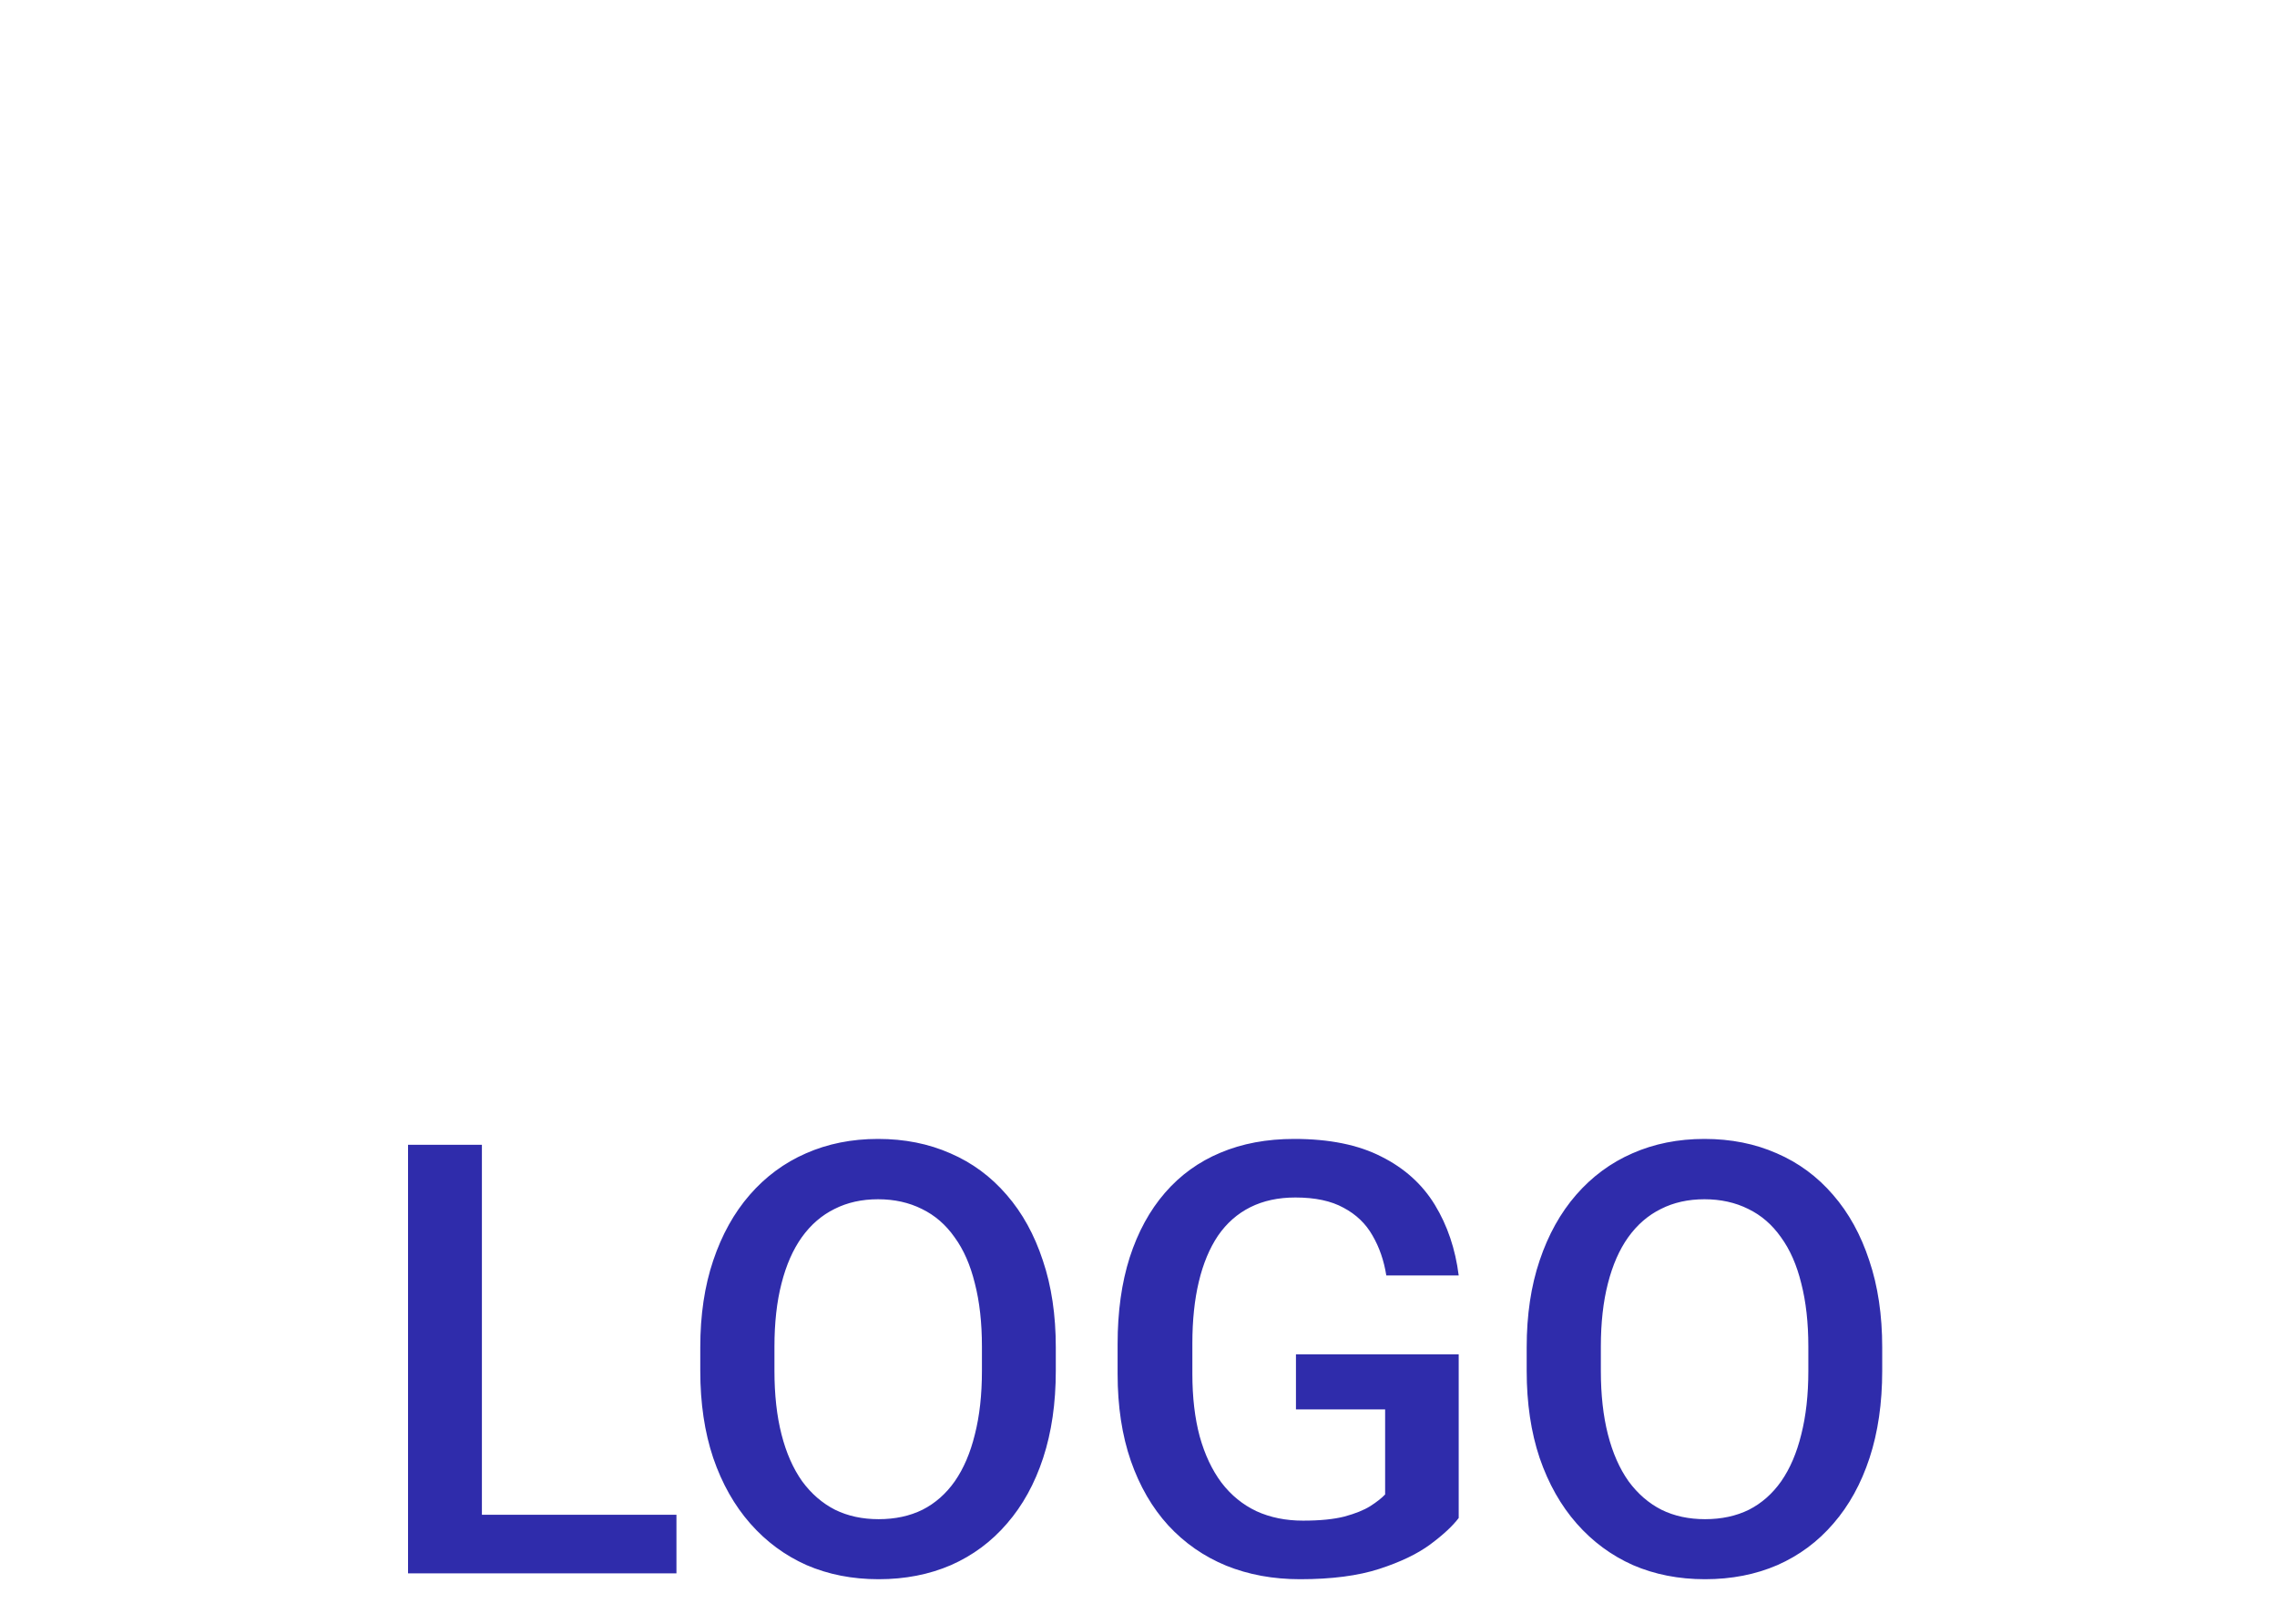 <svg width="272" height="194" viewBox="0 0 272 194" fill="none" xmlns="http://www.w3.org/2000/svg">
<g filter="url(#filter0_ddddd_20_131584)">
<rect x="22" y="4" width="228" height="114" rx="8" fill="white"/>
<path d="M80.805 78.941V85.938H55.105V78.941H80.805ZM57.566 34.75V85.938H48.742V34.75H57.566ZM126.121 58.938V61.75C126.121 65.617 125.617 69.086 124.609 72.156C123.602 75.227 122.16 77.84 120.285 79.996C118.434 82.152 116.207 83.805 113.605 84.953C111.004 86.078 108.121 86.641 104.957 86.641C101.816 86.641 98.945 86.078 96.344 84.953C93.766 83.805 91.527 82.152 89.629 79.996C87.731 77.84 86.254 75.227 85.199 72.156C84.168 69.086 83.652 65.617 83.652 61.75V58.938C83.652 55.07 84.168 51.613 85.199 48.566C86.231 45.496 87.684 42.883 89.559 40.727C91.457 38.547 93.695 36.895 96.273 35.77C98.875 34.621 101.746 34.047 104.887 34.047C108.051 34.047 110.934 34.621 113.535 35.77C116.137 36.895 118.375 38.547 120.25 40.727C122.125 42.883 123.566 45.496 124.574 48.566C125.605 51.613 126.121 55.07 126.121 58.938ZM117.297 61.75V58.867C117.297 56.008 117.016 53.488 116.453 51.309C115.914 49.105 115.105 47.266 114.027 45.789C112.973 44.289 111.672 43.164 110.125 42.414C108.578 41.641 106.832 41.254 104.887 41.254C102.941 41.254 101.207 41.641 99.684 42.414C98.16 43.164 96.859 44.289 95.781 45.789C94.727 47.266 93.918 49.105 93.356 51.309C92.793 53.488 92.512 56.008 92.512 58.867V61.75C92.512 64.609 92.793 67.141 93.356 69.344C93.918 71.547 94.738 73.41 95.816 74.934C96.918 76.434 98.231 77.57 99.754 78.344C101.277 79.094 103.012 79.469 104.957 79.469C106.926 79.469 108.672 79.094 110.195 78.344C111.719 77.57 113.008 76.434 114.062 74.934C115.117 73.41 115.914 71.547 116.453 69.344C117.016 67.141 117.297 64.609 117.297 61.75ZM174.25 59.781V79.328C173.523 80.289 172.387 81.344 170.84 82.492C169.316 83.617 167.289 84.59 164.758 85.41C162.227 86.231 159.074 86.641 155.301 86.641C152.09 86.641 149.148 86.102 146.477 85.023C143.805 83.922 141.496 82.316 139.551 80.207C137.629 78.098 136.141 75.531 135.086 72.508C134.031 69.461 133.504 65.992 133.504 62.102V58.551C133.504 54.684 133.984 51.238 134.945 48.215C135.93 45.168 137.336 42.59 139.164 40.48C140.992 38.371 143.195 36.777 145.773 35.699C148.375 34.598 151.316 34.047 154.598 34.047C158.793 34.047 162.262 34.75 165.004 36.156C167.77 37.539 169.902 39.461 171.402 41.922C172.902 44.383 173.852 47.195 174.25 50.359H165.602C165.32 48.578 164.77 46.984 163.949 45.578C163.152 44.172 162.004 43.07 160.504 42.273C159.027 41.453 157.105 41.043 154.738 41.043C152.699 41.043 150.906 41.43 149.359 42.203C147.812 42.977 146.523 44.113 145.492 45.613C144.484 47.113 143.723 48.941 143.207 51.098C142.691 53.254 142.434 55.715 142.434 58.48V62.102C142.434 64.914 142.727 67.41 143.312 69.59C143.922 71.769 144.789 73.609 145.914 75.109C147.062 76.609 148.457 77.746 150.098 78.519C151.738 79.269 153.59 79.644 155.652 79.644C157.668 79.644 159.32 79.481 160.609 79.152C161.898 78.801 162.918 78.391 163.668 77.922C164.441 77.43 165.039 76.961 165.461 76.516V66.356H154.809V59.781H174.25ZM224.84 58.938V61.75C224.84 65.617 224.336 69.086 223.328 72.156C222.32 75.227 220.879 77.84 219.004 79.996C217.152 82.152 214.926 83.805 212.324 84.953C209.723 86.078 206.84 86.641 203.676 86.641C200.535 86.641 197.664 86.078 195.062 84.953C192.484 83.805 190.246 82.152 188.348 79.996C186.449 77.84 184.973 75.227 183.918 72.156C182.887 69.086 182.371 65.617 182.371 61.75V58.938C182.371 55.07 182.887 51.613 183.918 48.566C184.949 45.496 186.402 42.883 188.277 40.727C190.176 38.547 192.414 36.895 194.992 35.77C197.594 34.621 200.465 34.047 203.605 34.047C206.77 34.047 209.652 34.621 212.254 35.77C214.855 36.895 217.094 38.547 218.969 40.727C220.844 42.883 222.285 45.496 223.293 48.566C224.324 51.613 224.84 55.07 224.84 58.938ZM216.016 61.75V58.867C216.016 56.008 215.734 53.488 215.172 51.309C214.633 49.105 213.824 47.266 212.746 45.789C211.691 44.289 210.391 43.164 208.844 42.414C207.297 41.641 205.551 41.254 203.605 41.254C201.66 41.254 199.926 41.641 198.402 42.414C196.879 43.164 195.578 44.289 194.5 45.789C193.445 47.266 192.637 49.105 192.074 51.309C191.512 53.488 191.23 56.008 191.23 58.867V61.75C191.23 64.609 191.512 67.141 192.074 69.344C192.637 71.547 193.457 73.41 194.535 74.934C195.637 76.434 196.949 77.57 198.473 78.344C199.996 79.094 201.73 79.469 203.676 79.469C205.645 79.469 207.391 79.094 208.914 78.344C210.438 77.57 211.727 76.434 212.781 74.934C213.836 73.41 214.633 71.547 215.172 69.344C215.734 67.141 216.016 64.609 216.016 61.75Z" fill="#2F2CAB"/>
</g>
<defs>
<filter id="filter0_ddddd_20_131584" x="0" y="0" width="272" height="194" filterUnits="userSpaceOnUse" color-interpolation-filters="sRGB">
<feFlood flood-opacity="0" result="BackgroundImageFix"/>
<feColorMatrix in="SourceAlpha" type="matrix" values="0 0 0 0 0 0 0 0 0 0 0 0 0 0 0 0 0 0 127 0" result="hardAlpha"/>
<feOffset/>
<feColorMatrix type="matrix" values="0 0 0 0 0.184 0 0 0 0 0.173 0 0 0 0 0.671 0 0 0 0.1 0"/>
<feBlend mode="normal" in2="BackgroundImageFix" result="effect1_dropShadow_20_131584"/>
<feColorMatrix in="SourceAlpha" type="matrix" values="0 0 0 0 0 0 0 0 0 0 0 0 0 0 0 0 0 0 127 0" result="hardAlpha"/>
<feOffset dy="3"/>
<feGaussianBlur stdDeviation="3.5"/>
<feColorMatrix type="matrix" values="0 0 0 0 0.184 0 0 0 0 0.173 0 0 0 0 0.671 0 0 0 0.1 0"/>
<feBlend mode="normal" in2="effect1_dropShadow_20_131584" result="effect2_dropShadow_20_131584"/>
<feColorMatrix in="SourceAlpha" type="matrix" values="0 0 0 0 0 0 0 0 0 0 0 0 0 0 0 0 0 0 127 0" result="hardAlpha"/>
<feOffset dy="14"/>
<feGaussianBlur stdDeviation="7"/>
<feColorMatrix type="matrix" values="0 0 0 0 0.184 0 0 0 0 0.173 0 0 0 0 0.671 0 0 0 0.09 0"/>
<feBlend mode="normal" in2="effect2_dropShadow_20_131584" result="effect3_dropShadow_20_131584"/>
<feColorMatrix in="SourceAlpha" type="matrix" values="0 0 0 0 0 0 0 0 0 0 0 0 0 0 0 0 0 0 127 0" result="hardAlpha"/>
<feOffset dy="31"/>
<feGaussianBlur stdDeviation="9"/>
<feColorMatrix type="matrix" values="0 0 0 0 0.184 0 0 0 0 0.173 0 0 0 0 0.671 0 0 0 0.05 0"/>
<feBlend mode="normal" in2="effect3_dropShadow_20_131584" result="effect4_dropShadow_20_131584"/>
<feColorMatrix in="SourceAlpha" type="matrix" values="0 0 0 0 0 0 0 0 0 0 0 0 0 0 0 0 0 0 127 0" result="hardAlpha"/>
<feOffset dy="54"/>
<feGaussianBlur stdDeviation="11"/>
<feColorMatrix type="matrix" values="0 0 0 0 0.184 0 0 0 0 0.173 0 0 0 0 0.671 0 0 0 0.01 0"/>
<feBlend mode="normal" in2="effect4_dropShadow_20_131584" result="effect5_dropShadow_20_131584"/>
<feBlend mode="normal" in="SourceGraphic" in2="effect5_dropShadow_20_131584" result="shape"/>
</filter>
</defs>
</svg>
